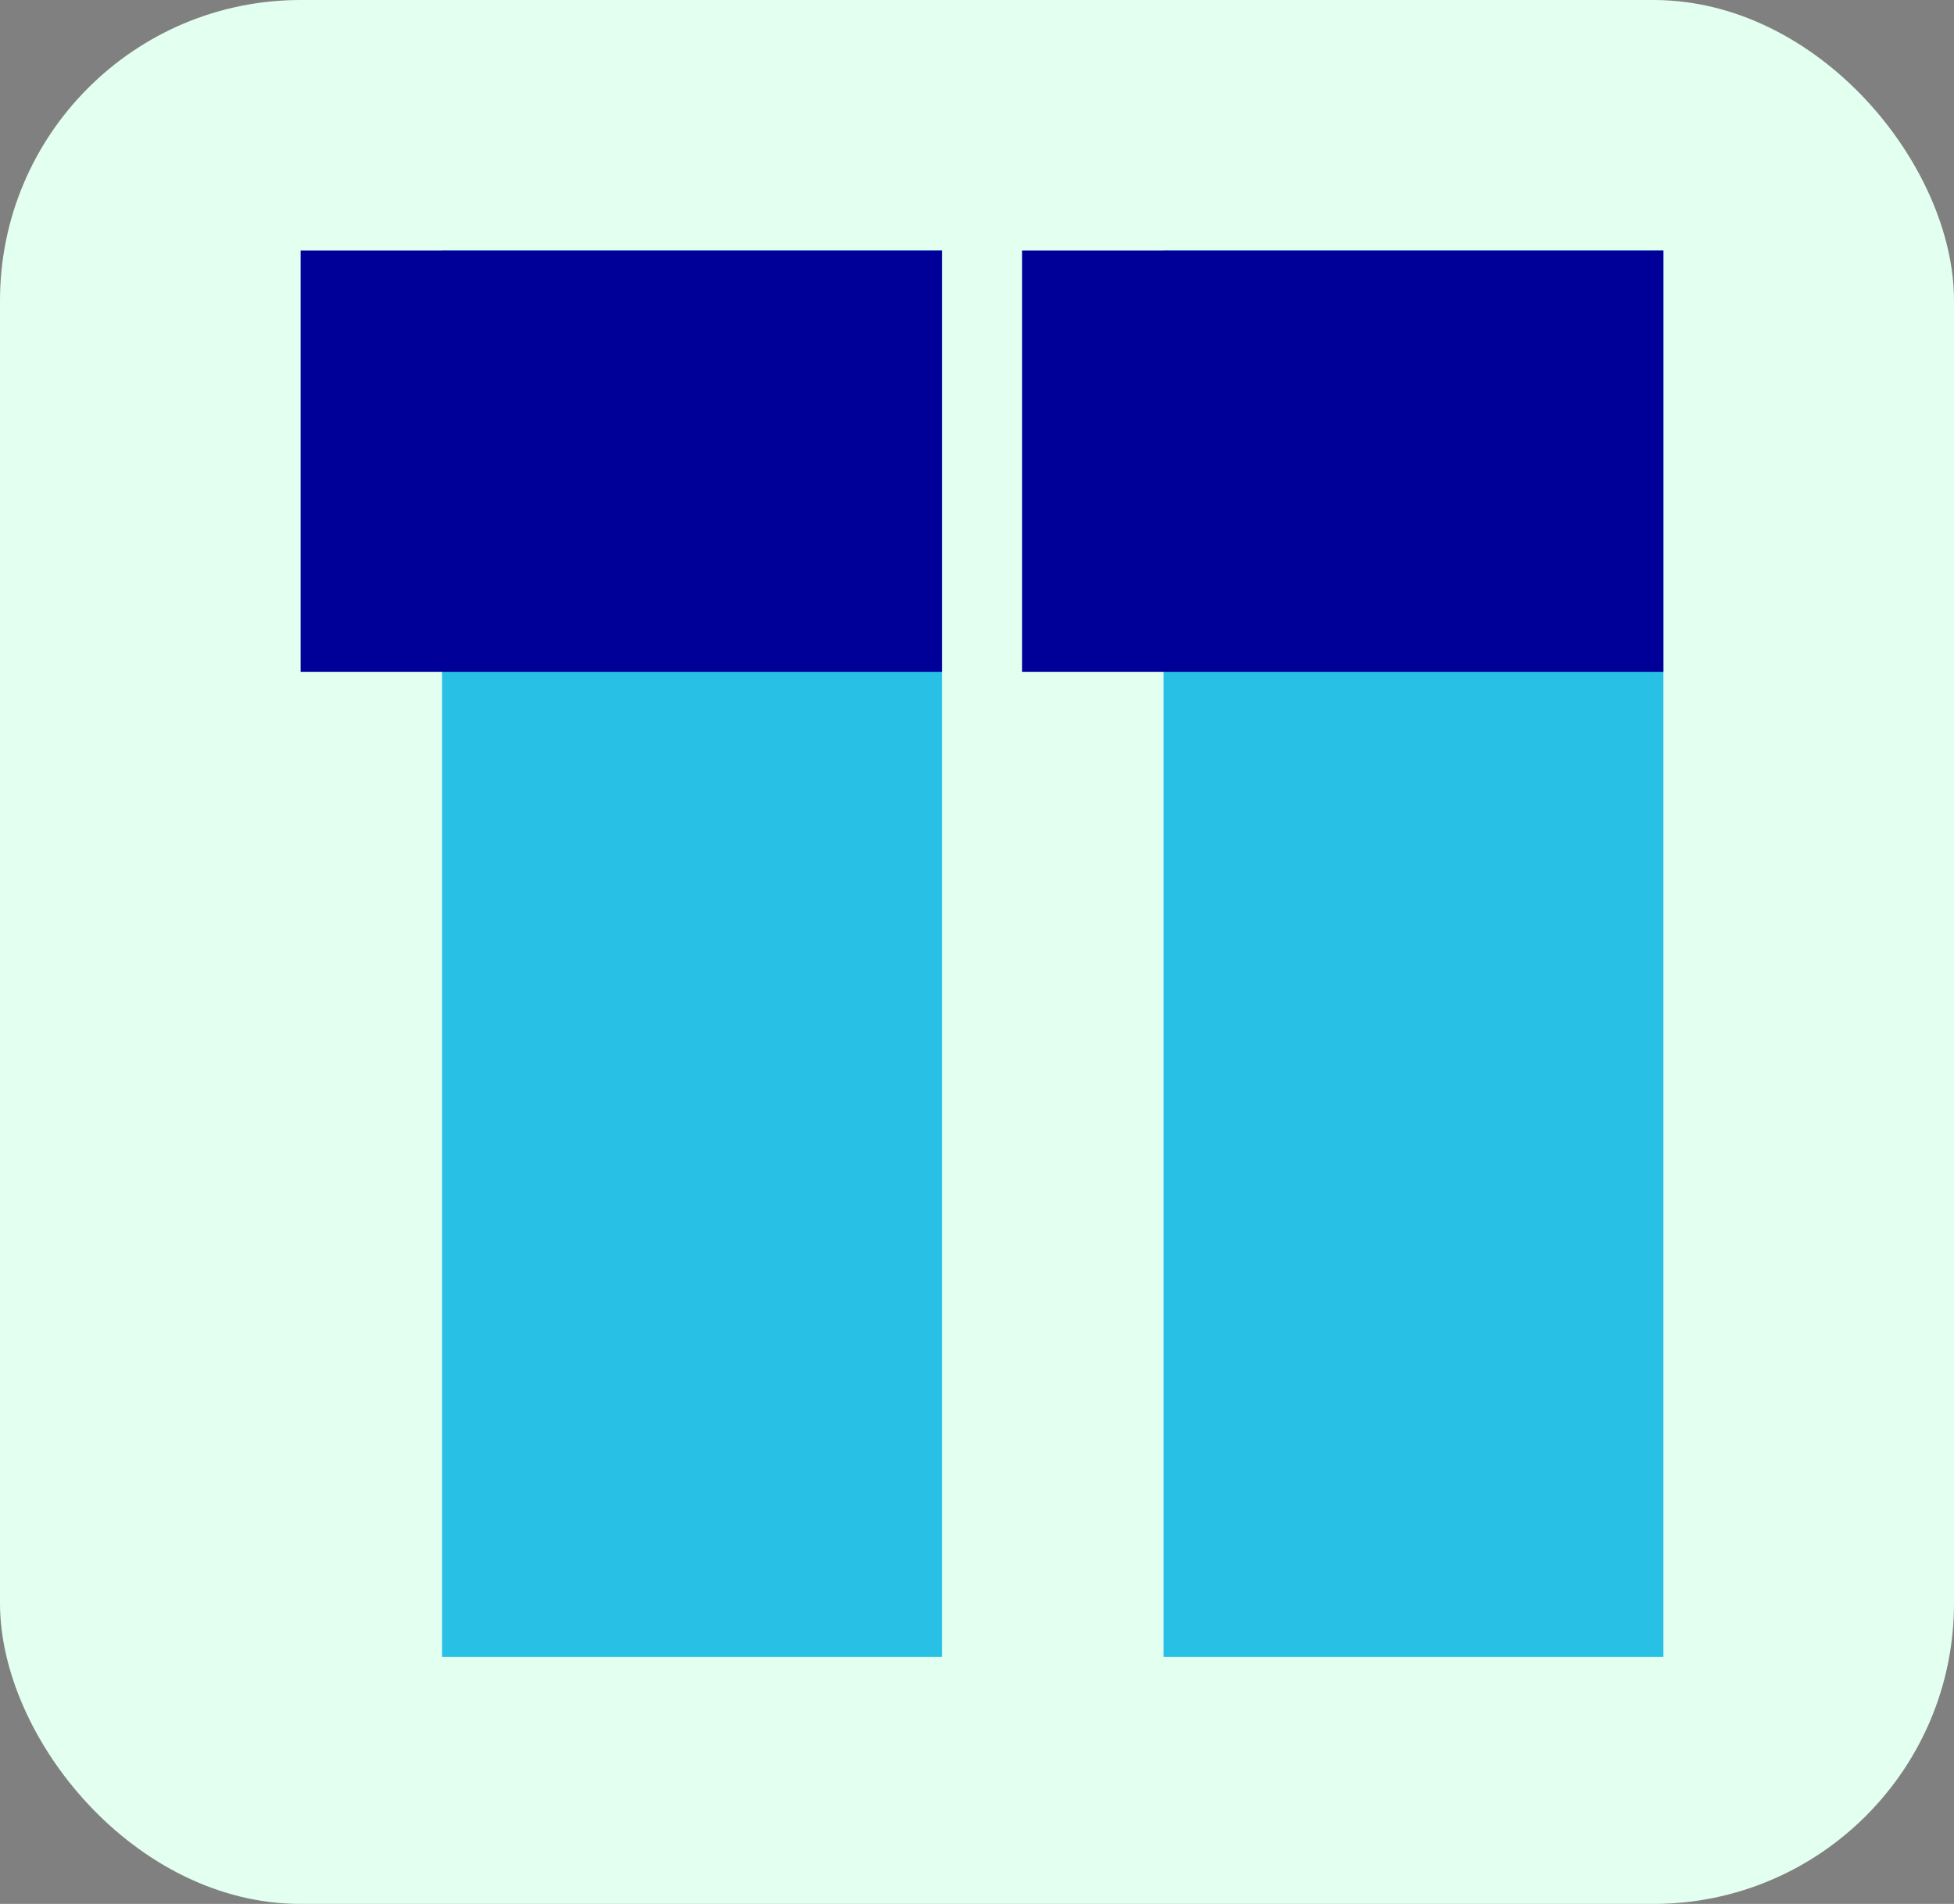 <svg width="195" height="190" viewBox="0 0 195 190" fill="none" xmlns="http://www.w3.org/2000/svg">
<rect x="0" y="0" width="195" height="190" fill="#808080" stroke="none"/>
<rect width="195" height="190" rx="30" fill="#E3FFF0"/>
<path d="M94.001 25H44.113V165.348H94.001V25Z" fill="#28C1E5"/>
<path d="M94 25H30V67.055H94V25Z" fill="#000099"/>
<path d="M166.001 25H116.113V165.348H166.001V25Z" fill="#28C1E5"/>
<path d="M166 25H102V67.055H166V25Z" fill="#000099"/>
</svg>
